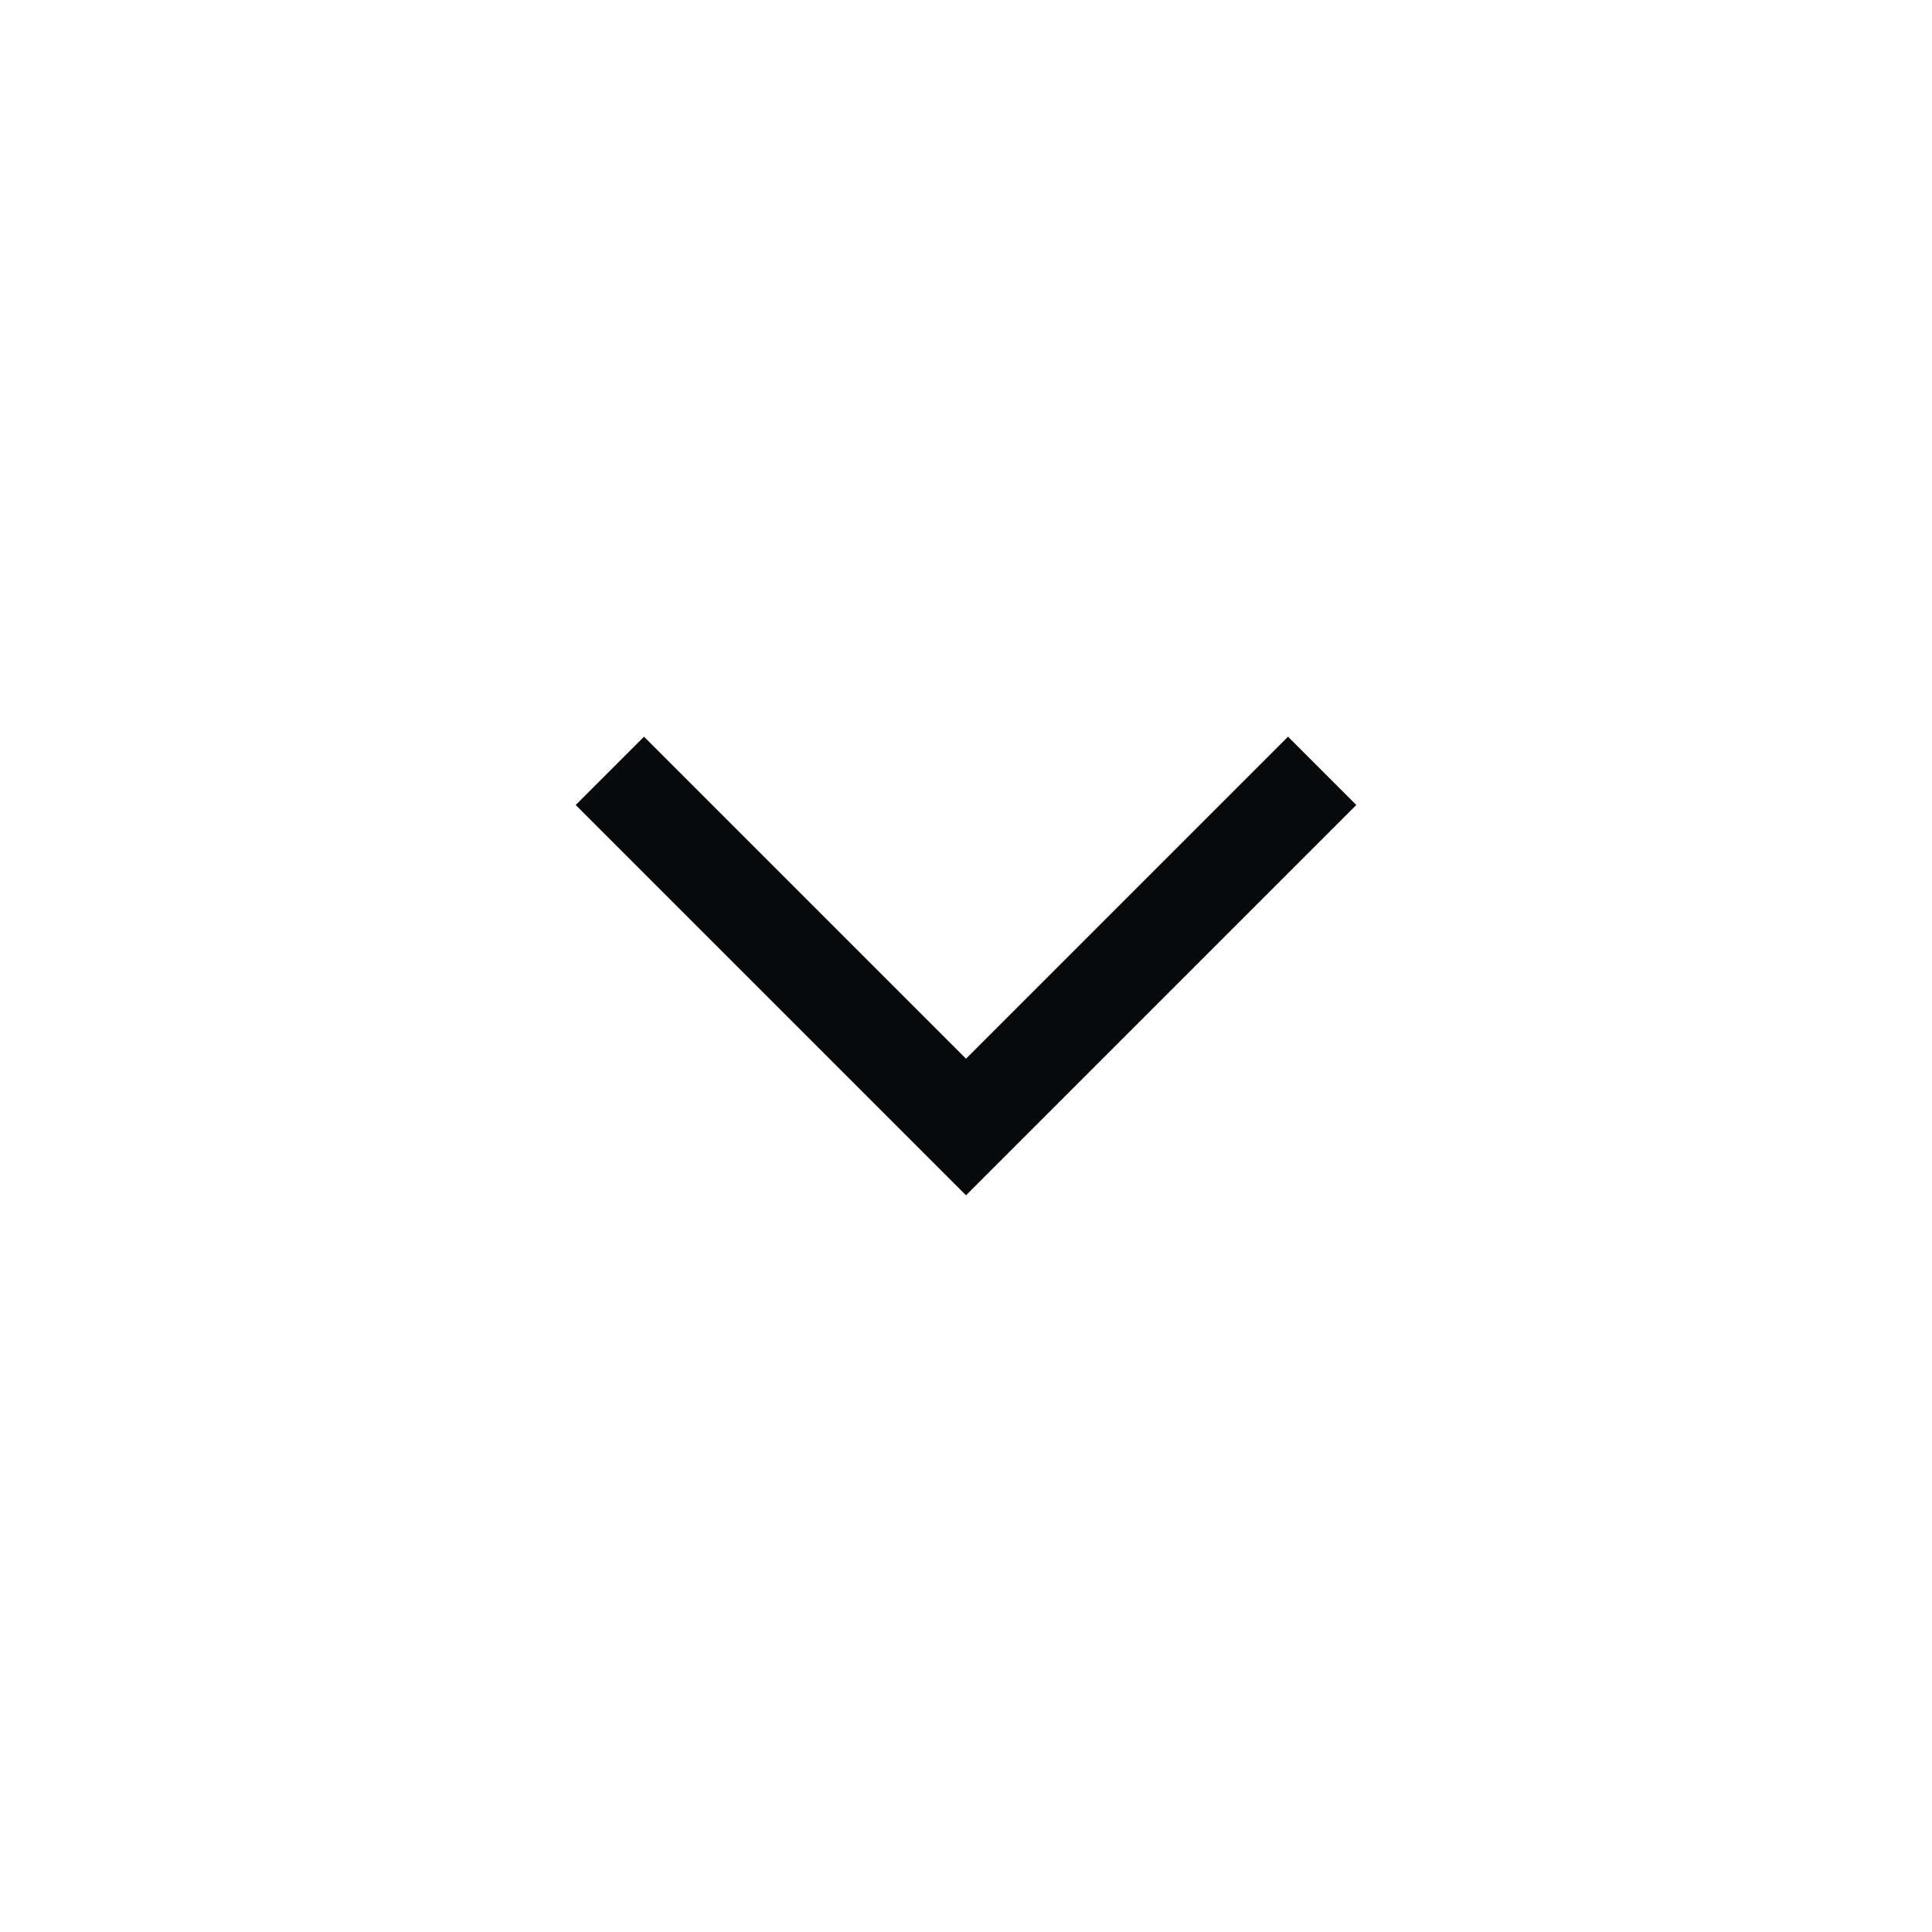 <svg width="24" height="24" viewBox="0 0 24 24" fill="none" xmlns="http://www.w3.org/2000/svg">
<g id="CaretDown">
<path id="Vector" d="M16 10L12 14L8 10" stroke="#08090A" stroke-width="1.2" stroke-linecap="square"/>
</g>
</svg>
